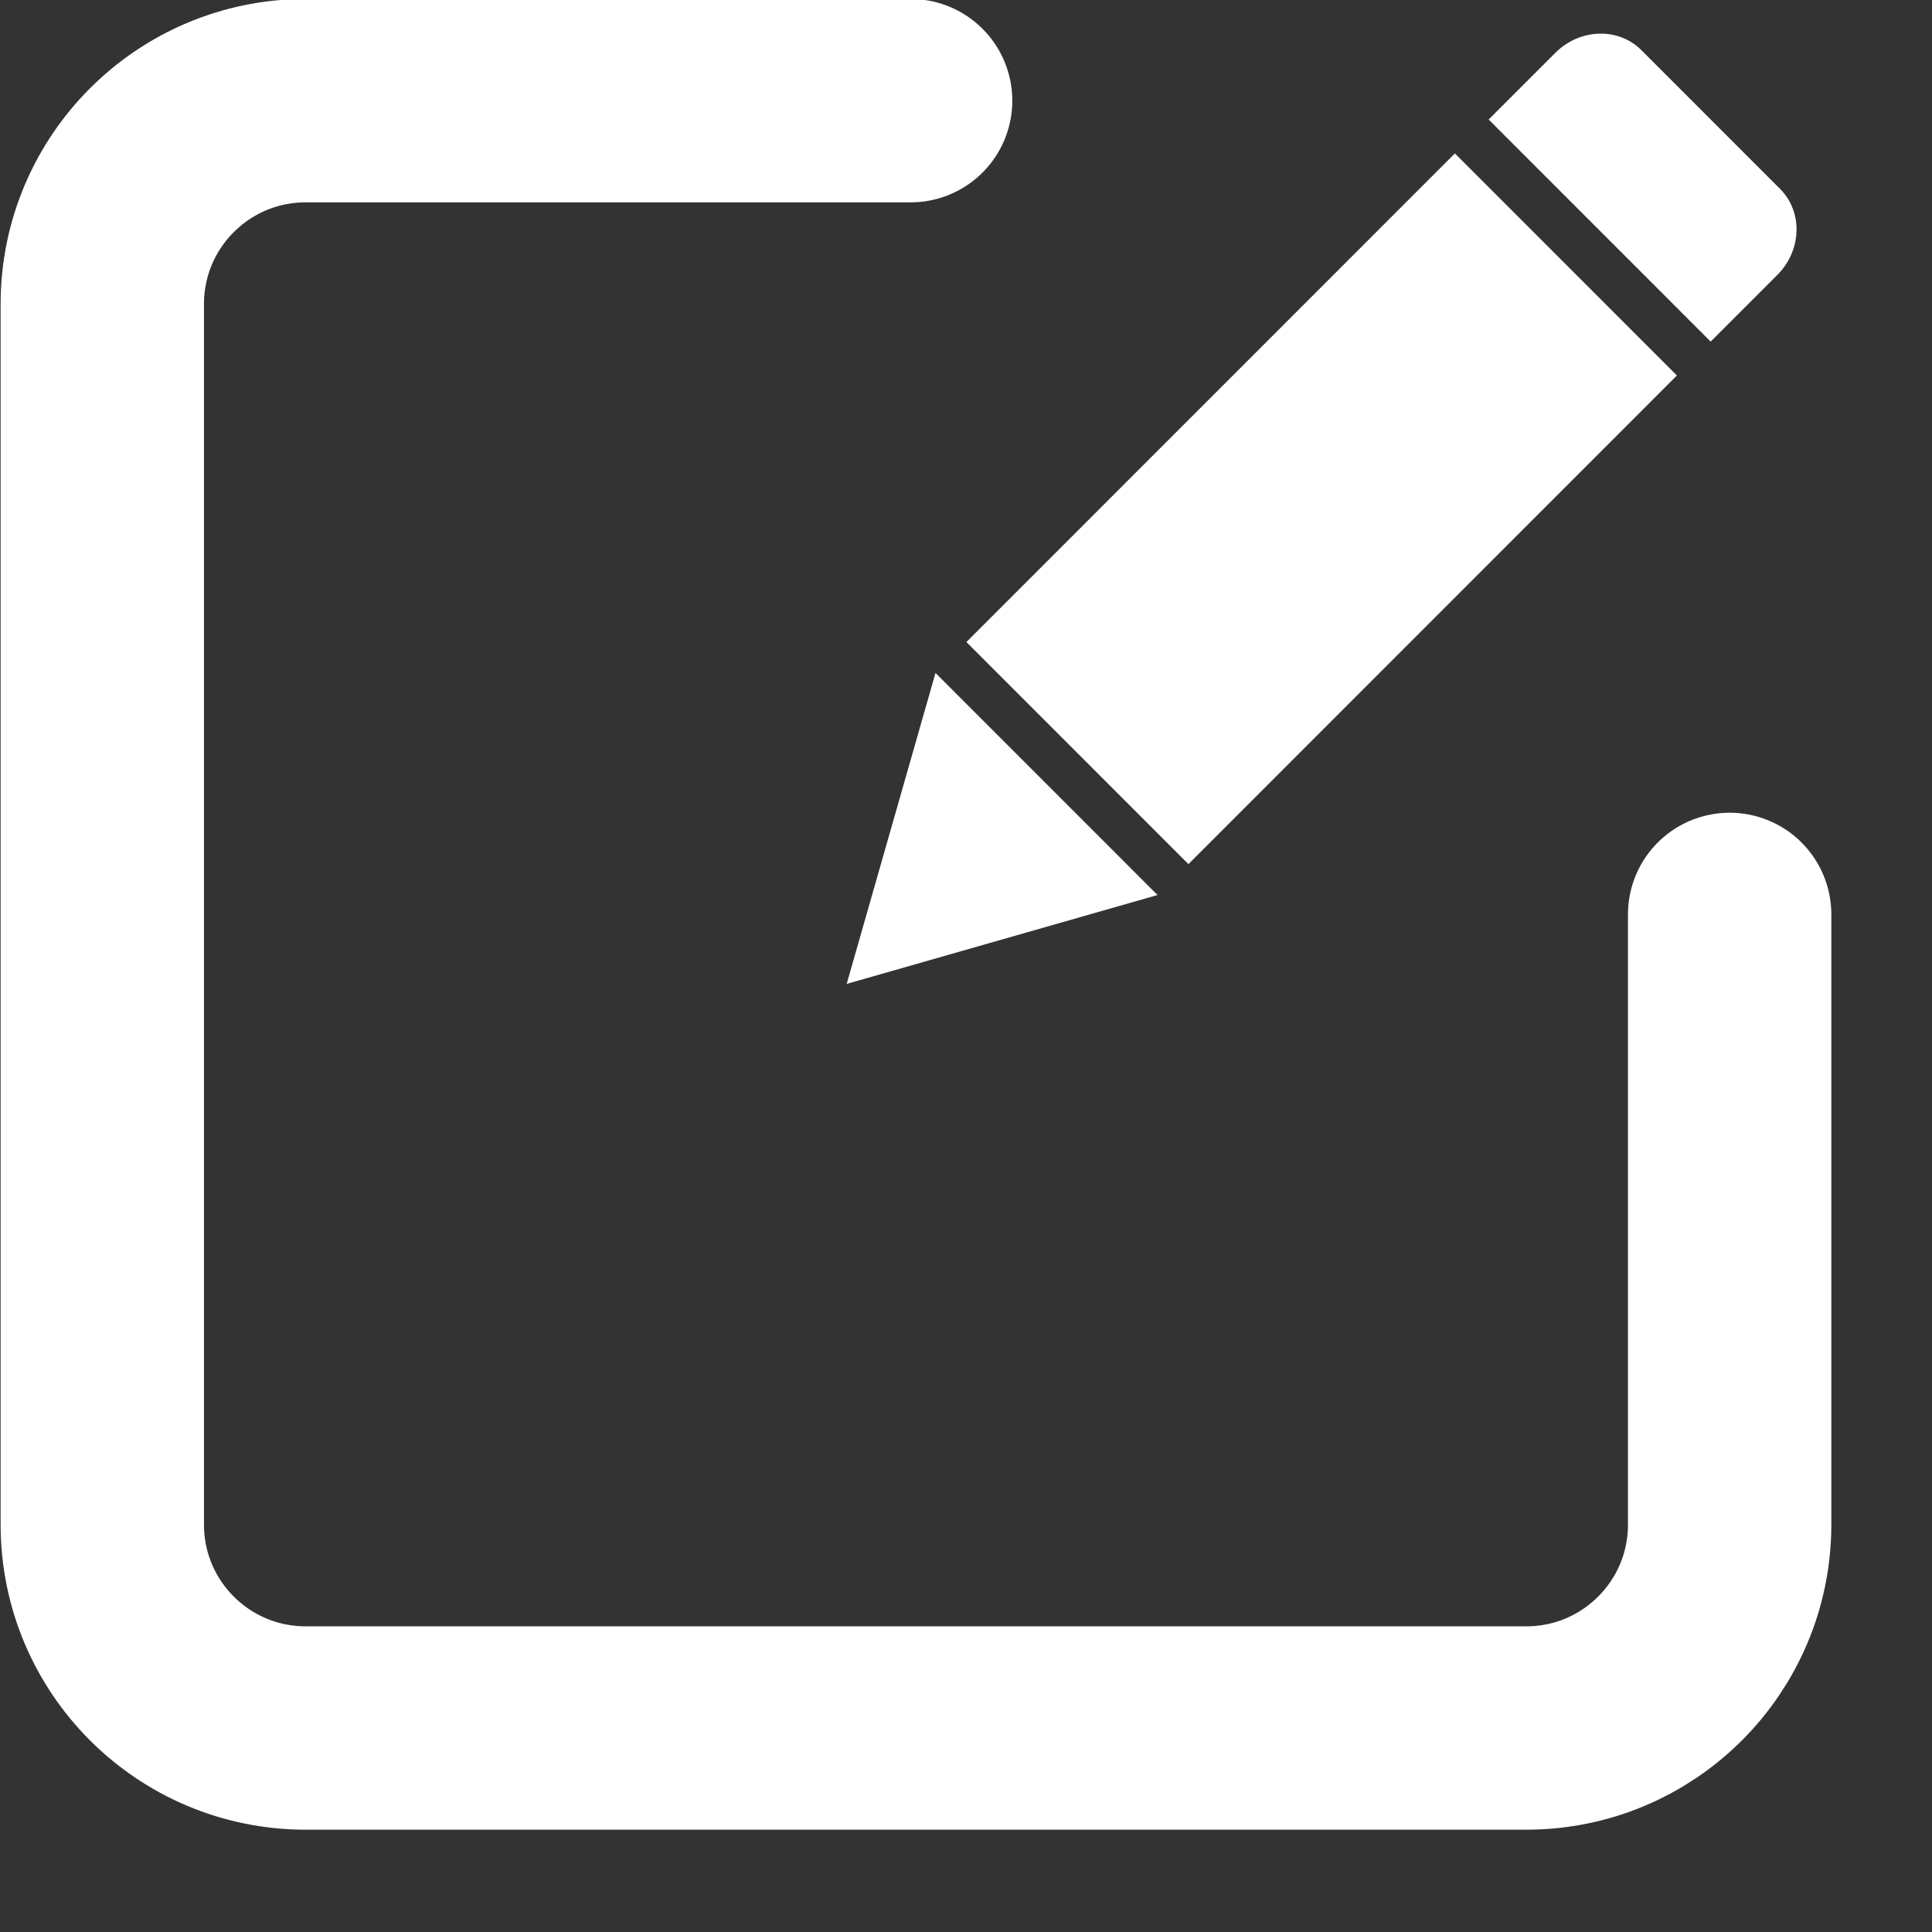 <svg 
 xmlns="http://www.w3.org/2000/svg"
 xmlns:xlink="http://www.w3.org/1999/xlink"
 width="28.5px" height="28.5px">
<rect width="100%" height="100%" fill="#333333" stroke="none"/>
<path fill-rule="evenodd"  fill="rgb(255, 255, 255)"
 d="M12.490,14.514 L17.075,13.203 L13.800,9.927 L12.490,14.514 L12.490,14.514 ZM24.737,5.539 L21.462,2.263 L14.256,9.471 L17.531,12.747 L24.737,5.539 L24.737,5.539 ZM26.259,2.787 L24.212,0.739 C23.873,0.400 23.305,0.418 22.943,0.780 L21.960,1.763 L25.235,5.039 L26.218,4.056 C26.580,3.694 26.598,3.126 26.259,2.787 L26.259,2.787 Z"/>
<path fill-rule="evenodd"  stroke="rgb(255, 255, 255)" stroke-width="3px" stroke-linecap="round" stroke-linejoin="miter" fill="none"
 d="M25.515,13.489 C25.515,15.559 25.515,17.550 25.515,19.130 C25.515,21.143 25.515,22.490 25.515,22.490 C25.515,24.148 24.172,25.491 22.514,25.491 C22.514,25.491 20.539,25.491 17.897,25.491 C14.385,25.491 9.694,25.491 6.899,25.491 C5.449,25.491 4.510,25.491 4.510,25.491 C2.852,25.491 1.509,24.148 1.509,22.490 C1.509,22.490 1.509,20.832 1.509,18.521 C1.509,15.544 1.509,11.485 1.509,8.497 C1.509,6.165 1.509,4.486 1.509,4.486 C1.509,2.828 2.852,1.485 4.510,1.485 C4.510,1.485 6.023,1.485 8.238,1.485 C9.734,1.485 11.549,1.485 13.433,1.485 "/>
</svg>
